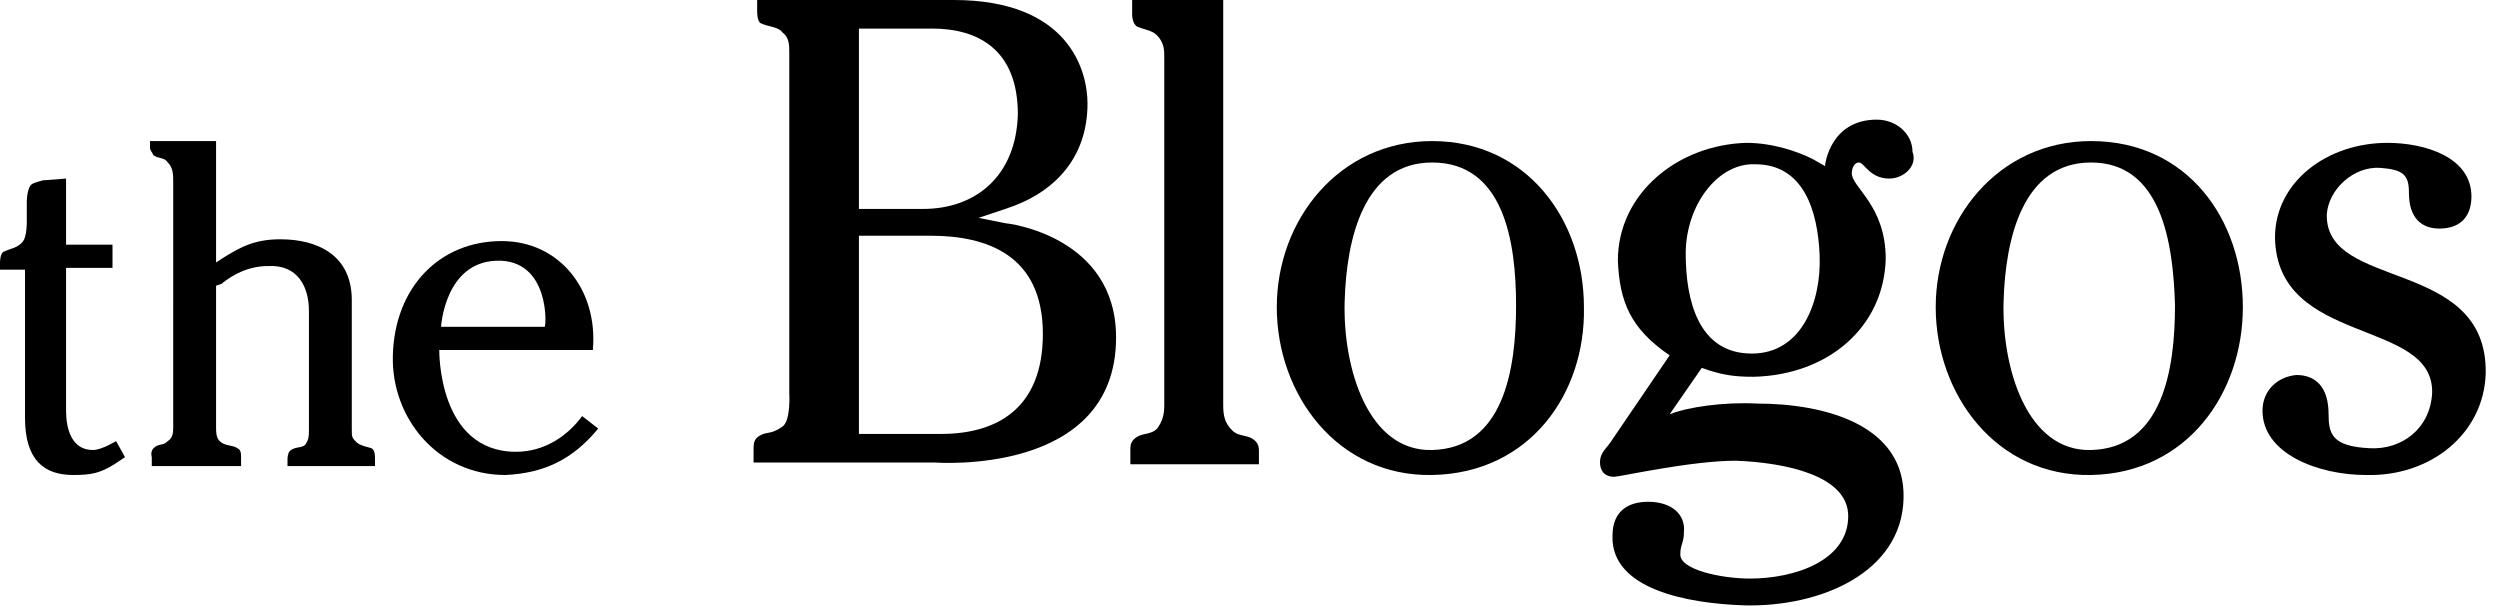 <?xml version="1.0" encoding="utf-8"?>
<!-- Generator: Adobe Illustrator 24.0.2, SVG Export Plug-In . SVG Version: 6.00 Build 0)  -->
<svg version="1.1" id="Ebene_1" xmlns="http://www.w3.org/2000/svg" xmlns:xlink="http://www.w3.org/1999/xlink" x="0px" y="0px"
	 viewBox="0 0 140 34" style="enable-background:new 0 0 140 34;" xml:space="preserve">
<g>
	<g>
		<path d="M6.4,26c-0.8,0.5-1.3,0.6-2.3,0.6c-1.6,0-2.7-0.8-2.7-3.2v-8.3H0v-0.4c0,0,0-0.5,0.2-0.6c0.4-0.2,0.8-0.2,1.1-0.6
			c0.2-0.3,0.2-1,0.2-1v-1.2c0,0,0-0.8,0.3-1c0.2-0.1,0.6-0.2,0.6-0.2l1.3-0.1v3.7h2.6v1.3H3.7V23c0,1,0.3,2.2,1.5,2.2
			c0.5,0,1.3-0.5,1.3-0.5L7,25.6L6.4,26z"/>
		<path d="M16.1,26.1v-0.4c0,0,0-0.4,0.2-0.5c0.3-0.2,0.6-0.1,0.8-0.3c0.2-0.3,0.2-0.5,0.2-0.8v-6.7c0-1.3-0.6-2.6-2.3-2.5
			c-1.1,0-2,0.5-2.6,1L12.1,16v7.9c0,0.3,0,0.6,0.2,0.8c0.3,0.3,0.7,0.2,1,0.4c0.2,0.1,0.2,0.3,0.2,0.5v0.5h-5v-0.5
			c0,0-0.1-0.3,0.1-0.5c0.3-0.3,0.5-0.1,0.8-0.4c0.3-0.2,0.3-0.5,0.3-0.8V10.2c0-0.4,0-0.8-0.3-1.1C9.2,8.8,8.9,8.9,8.6,8.7
			C8.5,8.5,8.4,8.4,8.4,8.3V7.9h3.7v6.8l0.3-0.2c1.1-0.7,1.9-1.1,3.3-1.1c2.1,0,4,0.9,4,3.4V24c0,0.5,0,0.5,0.3,0.8
			c0.3,0.2,0.5,0.2,0.8,0.3c0.2,0.1,0.2,0.4,0.2,0.6v0.4H16.1z"/>
		<path d="M28.3,26.6c-3.8,0-6.4-3.2-6.3-6.7c0.1-3.8,2.6-6.4,6.1-6.4c3.2,0,5.4,2.7,5.1,6.1h-8.6c0,0-0.1,5.7,4.3,5.7
			c1.6,0,2.9-0.9,3.7-2l0.9,0.7C32.1,25.7,30.5,26.5,28.3,26.6z M27.8,14.6c-2.9,0.1-3.1,3.7-3.1,3.7h5.8
			C30.6,18.3,30.8,14.5,27.8,14.6z"/>
	</g>
	<path d="M52.3,25.9H42.2v-0.7c0-0.3,0-0.5,0.2-0.7c0.5-0.4,0.7-0.1,1.4-0.6c0.5-0.3,0.4-1.9,0.4-1.9v-19c0-0.5,0-0.9-0.4-1.2
		c-0.2-0.3-0.8-0.3-1.2-0.5c-0.2-0.1-0.2-0.6-0.2-0.7V0h11c6.5,0,7.5,4,7.5,5.8c0,3-1.8,5-4.6,5.9l-1.5,0.5l1.5,0.3
		c0.1,0,6.2,0.7,6.2,6.4C62.5,26.7,52.4,25.9,52.3,25.9z M52.1,13.2h-4v11.1h4.6c3.1,0,5.7-1.4,5.7-5.6
		C58.4,14.3,55.3,13.2,52.1,13.2z M52.2,1.6h-4.1v10.1h3.6c2.9,0,5.2-1.8,5.3-5.3C57,2.8,54.8,1.6,52.2,1.6z"/>
	<path d="M63.3,25.9v-0.7c0-0.2,0-0.4,0.2-0.6c0.4-0.4,0.9-0.2,1.3-0.6c0.3-0.4,0.4-0.8,0.4-1.3V3.3c0-0.5,0-0.8-0.3-1.2
		c-0.3-0.4-0.7-0.4-1.2-0.6c-0.2-0.1-0.3-0.4-0.3-0.7V0h5.1v22.7c0,0.6,0.1,1,0.5,1.4c0.4,0.4,0.9,0.2,1.3,0.6
		c0.2,0.2,0.2,0.4,0.2,0.6v0.7H63.3z"/>
	<path d="M80.2,26.6c-5.3,0.1-8.7-4.5-8.7-9.4c0-4.9,3.5-9.3,8.7-9.3c5.3,0,8.5,4.4,8.5,9.3C88.8,22,85.7,26.5,80.2,26.6z M80.2,9.1
		c-3.8,0-4.8,4.2-4.9,7.8c-0.1,3.7,1.3,8.4,4.9,8.3c4-0.1,4.7-4.5,4.7-8.1C84.9,13.5,84.2,9.1,80.2,9.1z"/>
	<path d="M105.8,10c-1.1,0-1.4-0.9-1.7-0.9c-0.3,0-0.4,0.4-0.4,0.6c0,0.8,1.9,1.8,1.9,4.8c-0.1,3.8-3.2,6.5-7.4,6.6
		c-1.1,0-1.8-0.1-2.9-0.5l-1.8,2.6c1-0.4,3-0.7,4.9-0.6c3.8,0,8.3,1.2,8.2,5.3c-0.1,4.2-4.7,6.1-8.9,6c-3.2-0.1-7.5-0.9-7.4-3.9
		c0-1.4,0.9-1.9,2-1.9c1.3,0,2.1,0.7,2,1.7c0,0.6-0.2,0.7-0.2,1.2c-0.1,0.9,2.3,1.4,3.9,1.4c2.5,0,5.5-1,5.5-3.5
		c0-2.3-3.6-3-6.3-3.1c-2.5,0-6.5,0.9-6.8,0.9c-0.6,0-0.8-0.4-0.8-0.8c0-0.6,0.4-0.8,0.7-1.3l3.2-4.7c-2.2-1.5-2.8-3-2.9-5.3
		c0-3.8,3.4-6.5,7.2-6.6c1.5,0,2.9,0.5,3.7,0.9l0.7,0.4c0-0.1,0.3-2.6,2.9-2.6c1.1,0,2,0.8,2,1.8C107.4,9.3,106.6,10,105.8,10z
		 M98.3,9.2c-2.1-0.1-3.9,2.3-3.9,5c0,2.6,0.7,5.6,3.7,5.6c2.8,0,3.9-2.9,3.8-5.5C101.8,11.8,101,9.2,98.3,9.2z"/>
	<path d="M117.1,26.6c-5.3,0.1-8.7-4.5-8.7-9.4c0-4.9,3.5-9.3,8.7-9.3c5.4,0,8.5,4.4,8.5,9.3C125.6,22,122.5,26.5,117.1,26.6z
		 M117.1,9.1c-3.8,0-4.8,4.2-4.9,7.8c-0.1,3.7,1.3,8.4,4.9,8.3c4-0.1,4.7-4.5,4.7-8.1C121.7,13.5,121,9.1,117.1,9.1z"/>
	<path d="M132.5,26.6c-2.7,0-5.8-1.2-5.8-3.6c0-1.1,0.8-1.9,1.9-2c1.1,0,1.8,0.7,1.8,2.2c0,1.1,0.2,1.8,2.3,1.9
		c1.8,0.1,3.4-1.1,3.5-3.1c0.1-4.2-8.7-2.6-8.8-8.7c0-3.1,2.9-5.3,6.3-5.3c2.1,0,4.7,0.8,4.7,3c0,1-0.5,1.8-1.8,1.8
		c-1,0-1.7-0.6-1.7-2c0-1-0.3-1.3-1.6-1.4c-1.5-0.1-2.9,1.2-3,2.6c-0.1,4.3,9,2.4,8.9,8.9C139.1,24.3,136.1,26.7,132.5,26.6z"/>
</g>
</svg>
